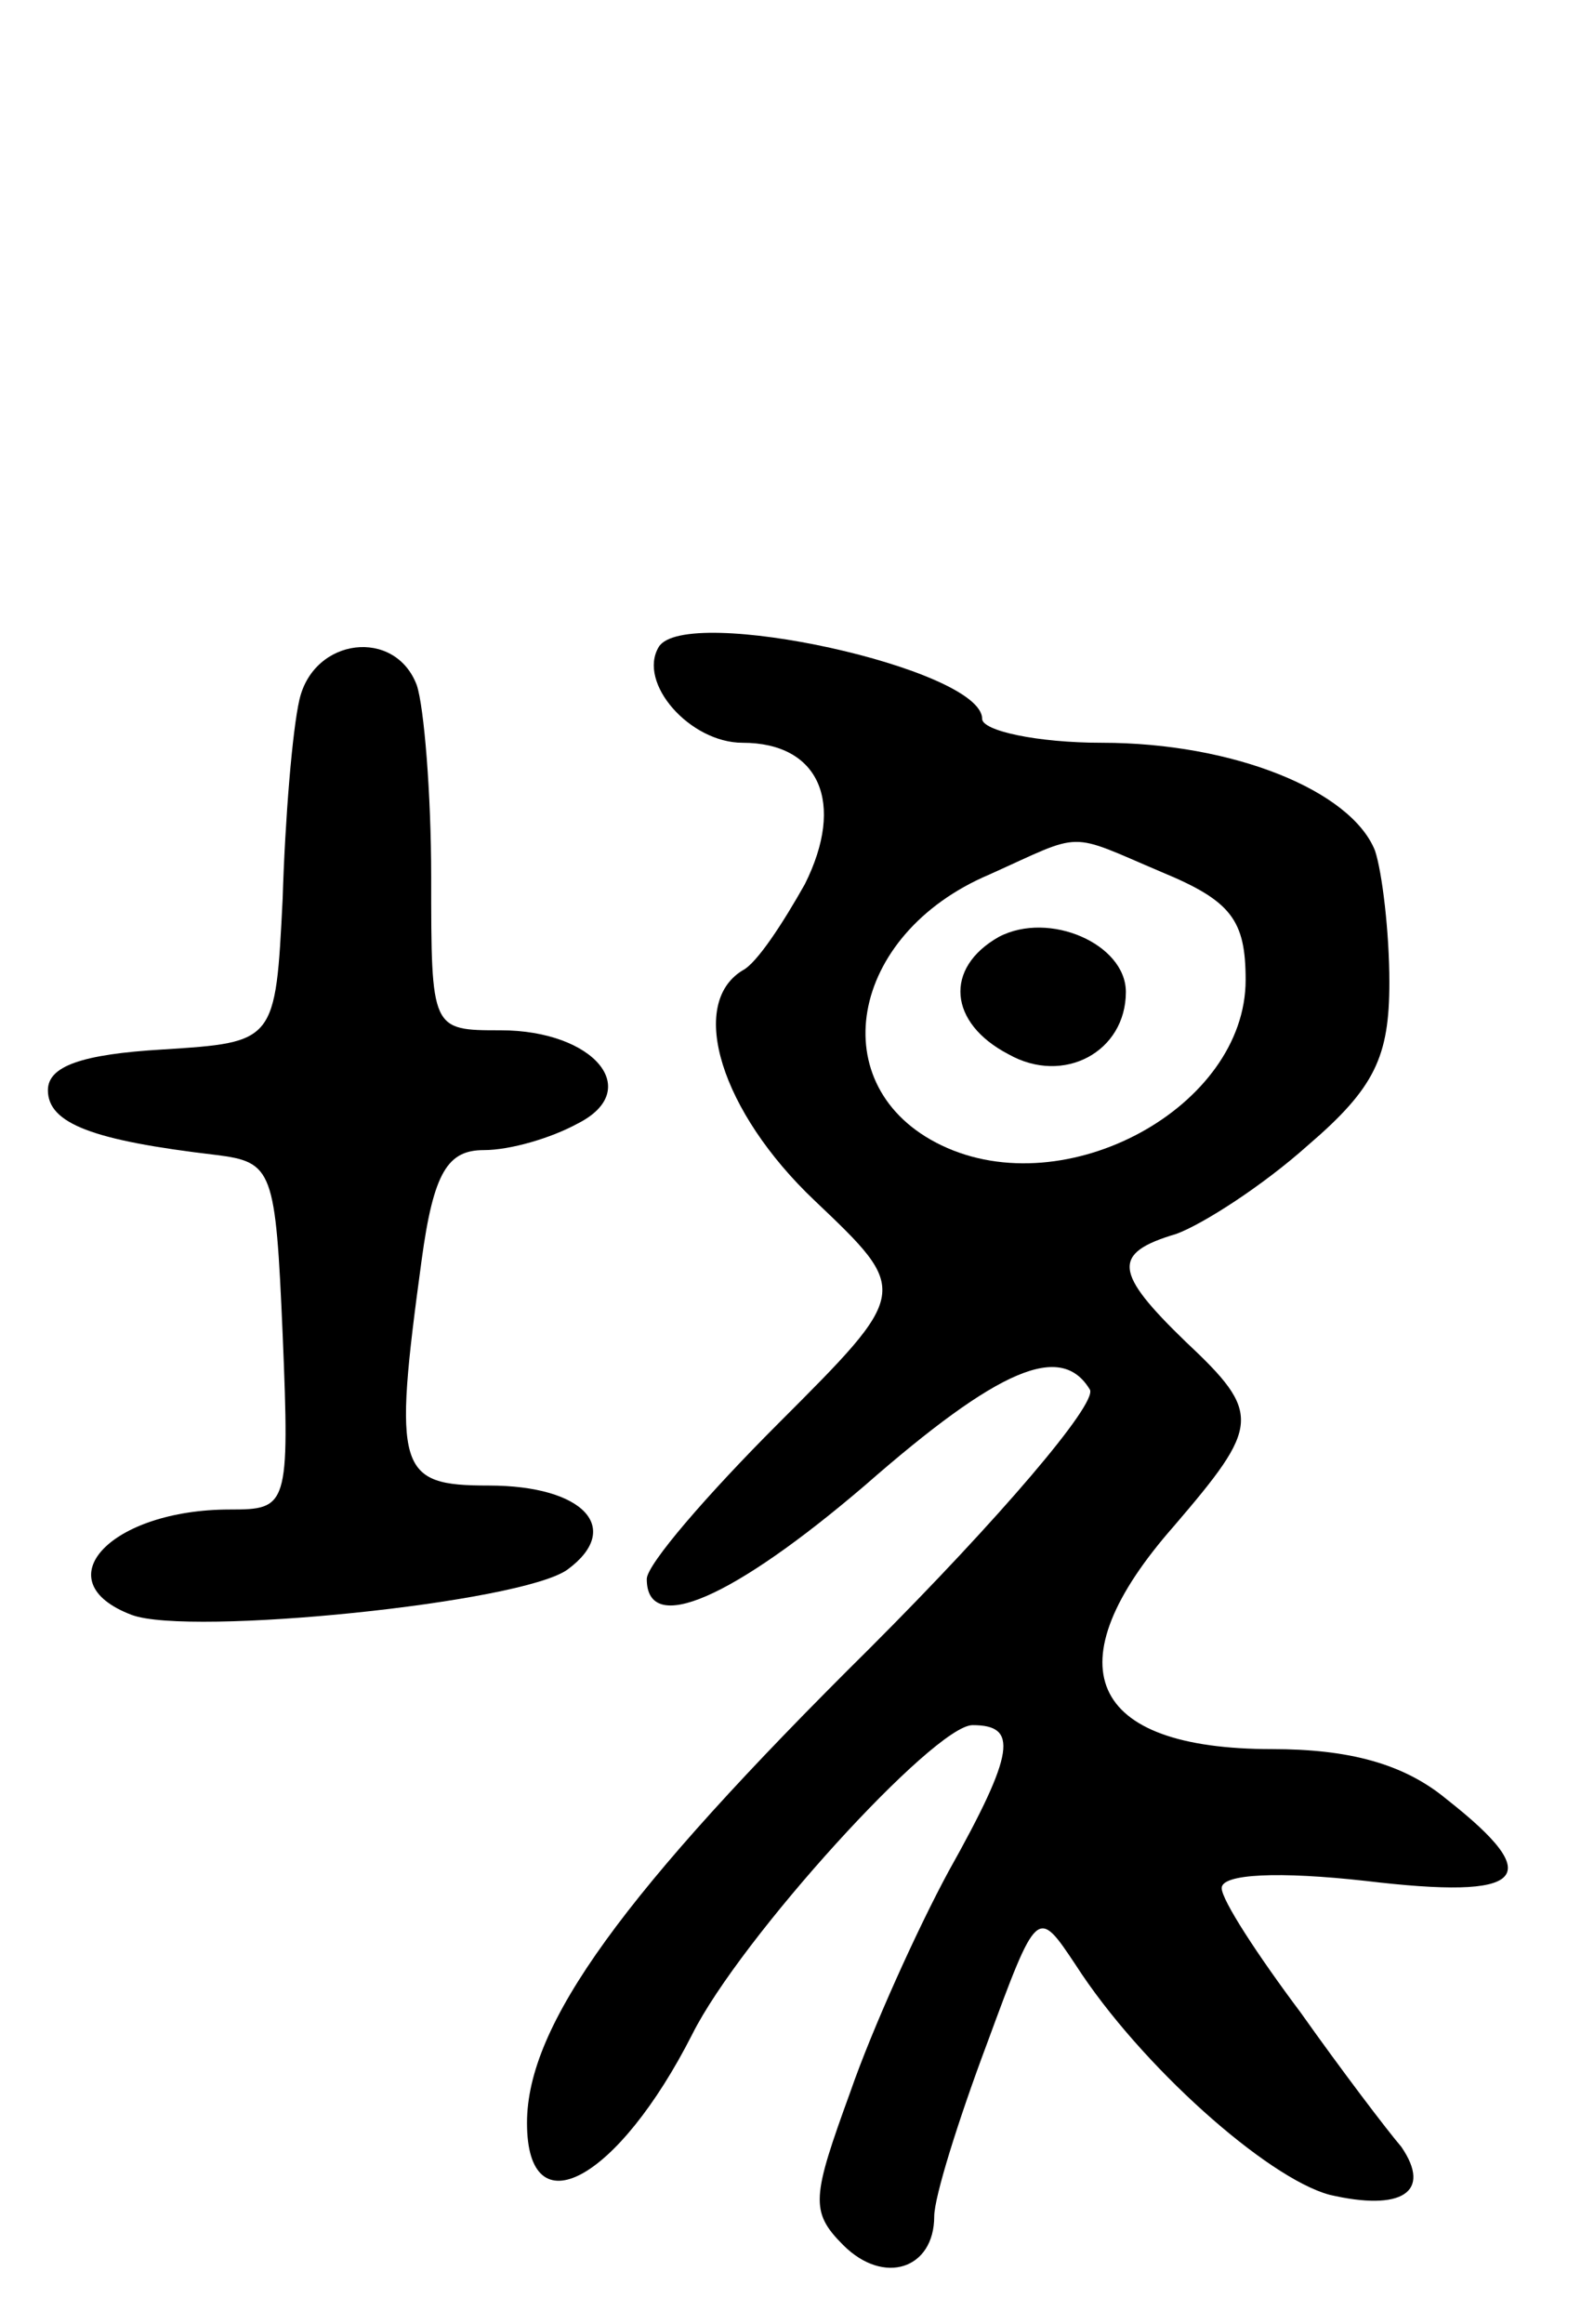 <svg version="1.0" xmlns="http://www.w3.org/2000/svg"
 width="66pt" height="97pt" viewBox="0 0 66 97"
 preserveAspectRatio="xMidYMid meet">
<g transform="translate(0,97) scale(0.1,-0.1)"
fill="#000000" stroke="none">
<path d="M275 700 c-9 -15 13 -40 35 -40 32 0 43 -25 26 -59 -9 -16 -20 -33
-26 -36 -23 -14 -9 -59 30 -96 40 -38 40 -38 -15 -93 -30 -30 -55 -59 -55 -65
0 -24 36 -8 91 39 56 49 82 60 94 40 3 -6 -38 -54 -92 -108 -103 -102 -143
-157 -143 -198 0 -45 38 -24 69 37 20 40 101 129 117 129 19 0 18 -11 -10 -61
-13 -24 -32 -66 -41 -92 -16 -44 -17 -50 -3 -64 17 -17 38 -10 38 12 0 8 10
40 22 72 21 57 21 57 37 33 27 -42 80 -89 106 -96 30 -7 43 1 30 20 -6 7 -25
32 -42 56 -18 24 -33 47 -33 52 0 6 24 7 60 3 67 -8 76 1 34 34 -18 15 -41 21
-73 21 -77 0 -92 35 -41 93 36 42 37 47 5 77 -30 29 -31 37 -4 45 11 4 36 20
55 37 28 24 34 37 34 68 0 21 -3 46 -6 55 -10 25 -59 45 -114 45 -27 0 -50 5
-50 10 0 21 -124 48 -135 30z m210 -94 c29 -12 35 -20 35 -45 0 -53 -75 -94
-127 -69 -50 24 -39 88 20 113 40 18 32 18 72 1z"/>
<path d="M417 579 c-23 -13 -21 -36 4 -49 23 -13 49 1 49 26 0 20 -32 34 -53
23z"/>
<path d="M125 678 c-3 -13 -6 -50 -7 -83 -3 -60 -3 -60 -50 -63 -34 -2 -48 -7
-48 -17 0 -14 19 -21 70 -27 24 -3 25 -6 28 -75 3 -72 2 -73 -22 -73 -50 0
-78 -30 -41 -44 24 -9 163 5 182 19 23 17 7 35 -33 35 -38 0 -40 6 -28 94 5
37 11 46 26 46 11 0 28 5 39 11 28 14 7 39 -32 39 -29 0 -29 0 -29 64 0 35 -3
71 -6 80 -9 24 -43 20 -49 -6z"/>
</g>
</svg>
